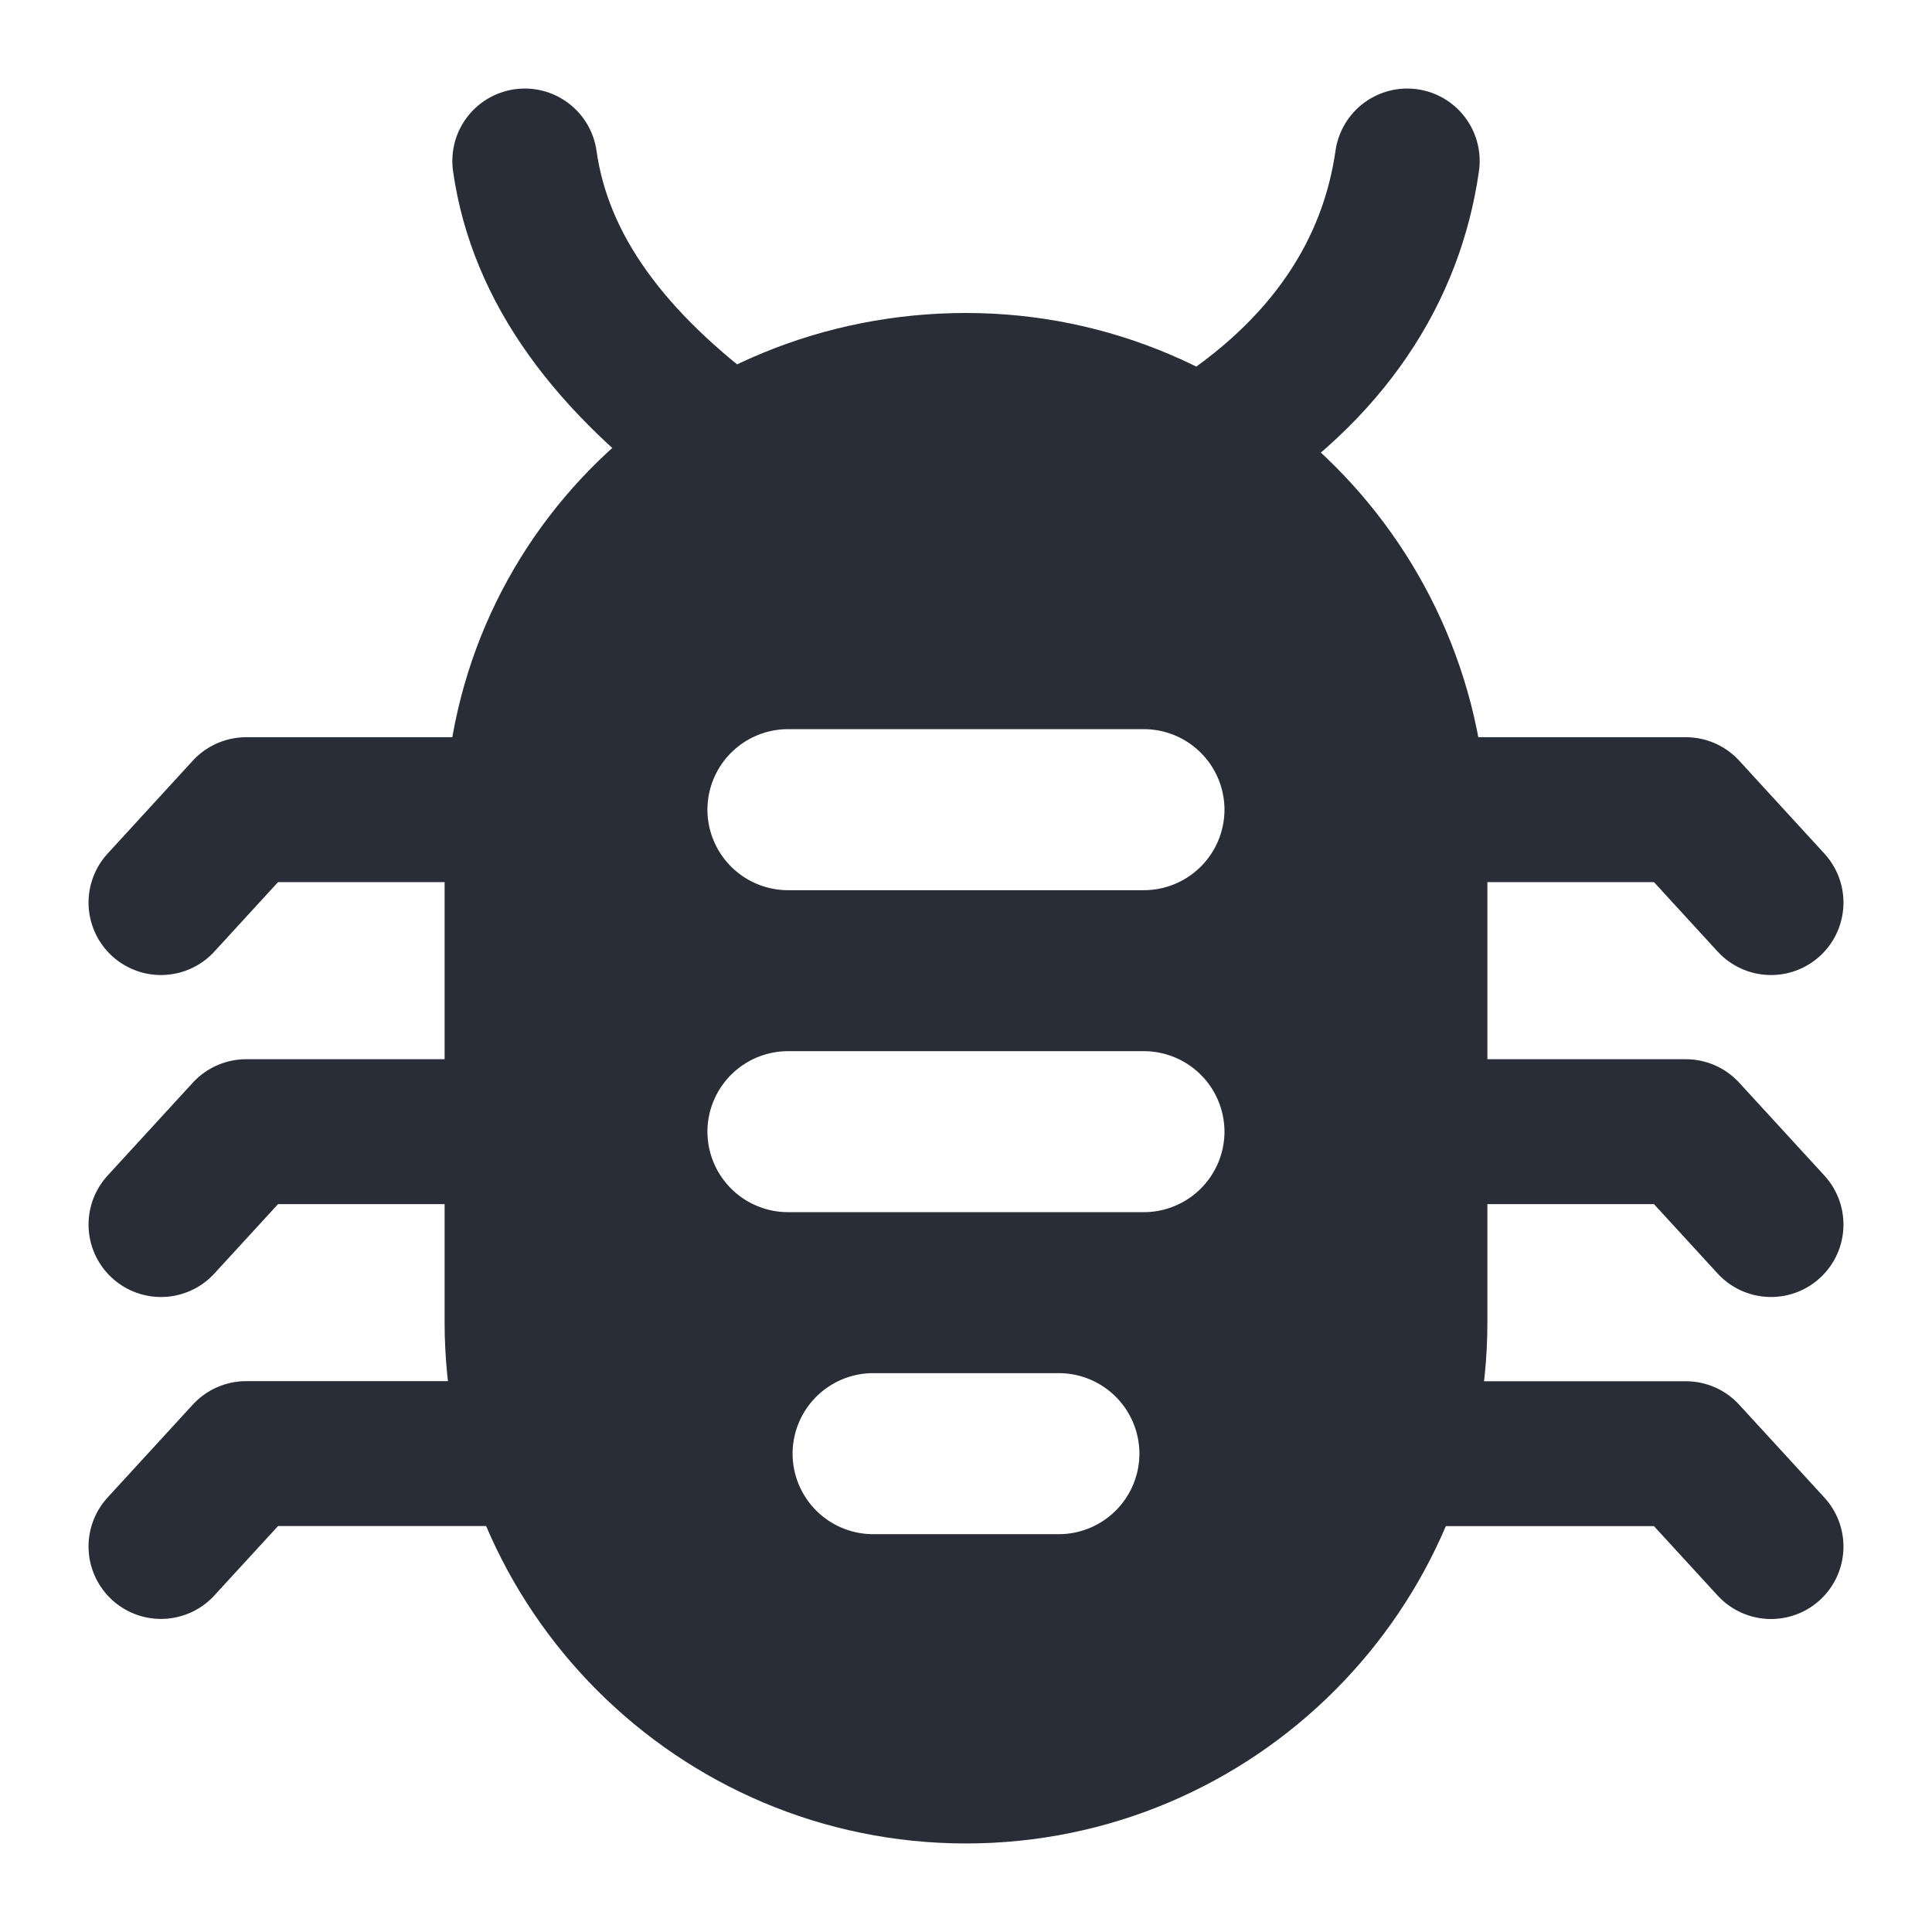 <svg height="40" viewBox="0 0 40 40" width="40" xmlns="http://www.w3.org/2000/svg"><g fill="none" fill-rule="evenodd"><path d="m20 7.98c-5.128 0-9.295 4.007-9.295 9.135v10.257c0 5.128 4.167 9.295 9.295 9.295s9.295-4.167 9.295-9.295v-10.097c0-5.128-4.167-9.295-9.295-9.295zm7.018 15.45a3.337 3.337 0 0 1 -3.333 3.333h-1.762a3.337 3.337 0 0 1 3.334 3.334 3.337 3.337 0 0 1 -3.334 3.333h-3.846a3.337 3.337 0 0 1 -3.334-3.333 3.337 3.337 0 0 1 3.334-3.334h-1.764a3.337 3.337 0 0 1 -3.333-3.333 3.337 3.337 0 0 1 3.333-3.333 3.337 3.337 0 0 1 -3.333-3.334 3.337 3.337 0 0 1 3.333-3.333h7.372a3.337 3.337 0 0 1 3.333 3.333 3.337 3.337 0 0 1 -3.333 3.334 3.337 3.337 0 0 1 3.333 3.333z" fill="#282d37" fill-rule="nonzero"/><g stroke="#282d37" stroke-linecap="round" stroke-linejoin="round"><path d="m24.968 9.263c2.564-1.603 3.847-3.686 4.167-5.93m-18.27 0c.32 2.244 1.763 4.167 4.167 5.93m14.263 8.012c0-5.128-4.167-9.295-9.295-9.295s-9.295 4.007-9.295 9.135v10.257c0 5.128 4.167 9.295 9.295 9.295s9.295-4.167 9.295-9.295zm7.372 14.745-1.764-1.923h-6.015m7.779-11.41-1.764-1.924h-5.608m-18.59 0h-5.608l-1.764 1.924m33.334 6.666-1.764-1.923h-5.608m-18.183 6.665h-6.015l-1.764 1.923m7.372-8.588h-5.608l-1.764 1.923" stroke-width="3"/><path d="m18.077 33.43a3.337 3.337 0 0 1 -3.334-3.333 3.337 3.337 0 0 1 3.334-3.334h3.846a3.337 3.337 0 0 1 3.334 3.334 3.337 3.337 0 0 1 -3.334 3.333zm5.608-6.667a3.337 3.337 0 0 0 3.333-3.333 3.337 3.337 0 0 0 -3.333-3.333h-7.372a3.337 3.337 0 0 0 -3.333 3.333 3.337 3.337 0 0 0 3.333 3.333zm0-6.666a3.337 3.337 0 0 0 3.333-3.334 3.337 3.337 0 0 0 -3.333-3.333h-7.372a3.337 3.337 0 0 0 -3.333 3.333 3.337 3.337 0 0 0 3.333 3.334z" stroke-width="3.333"/></g></g></svg>